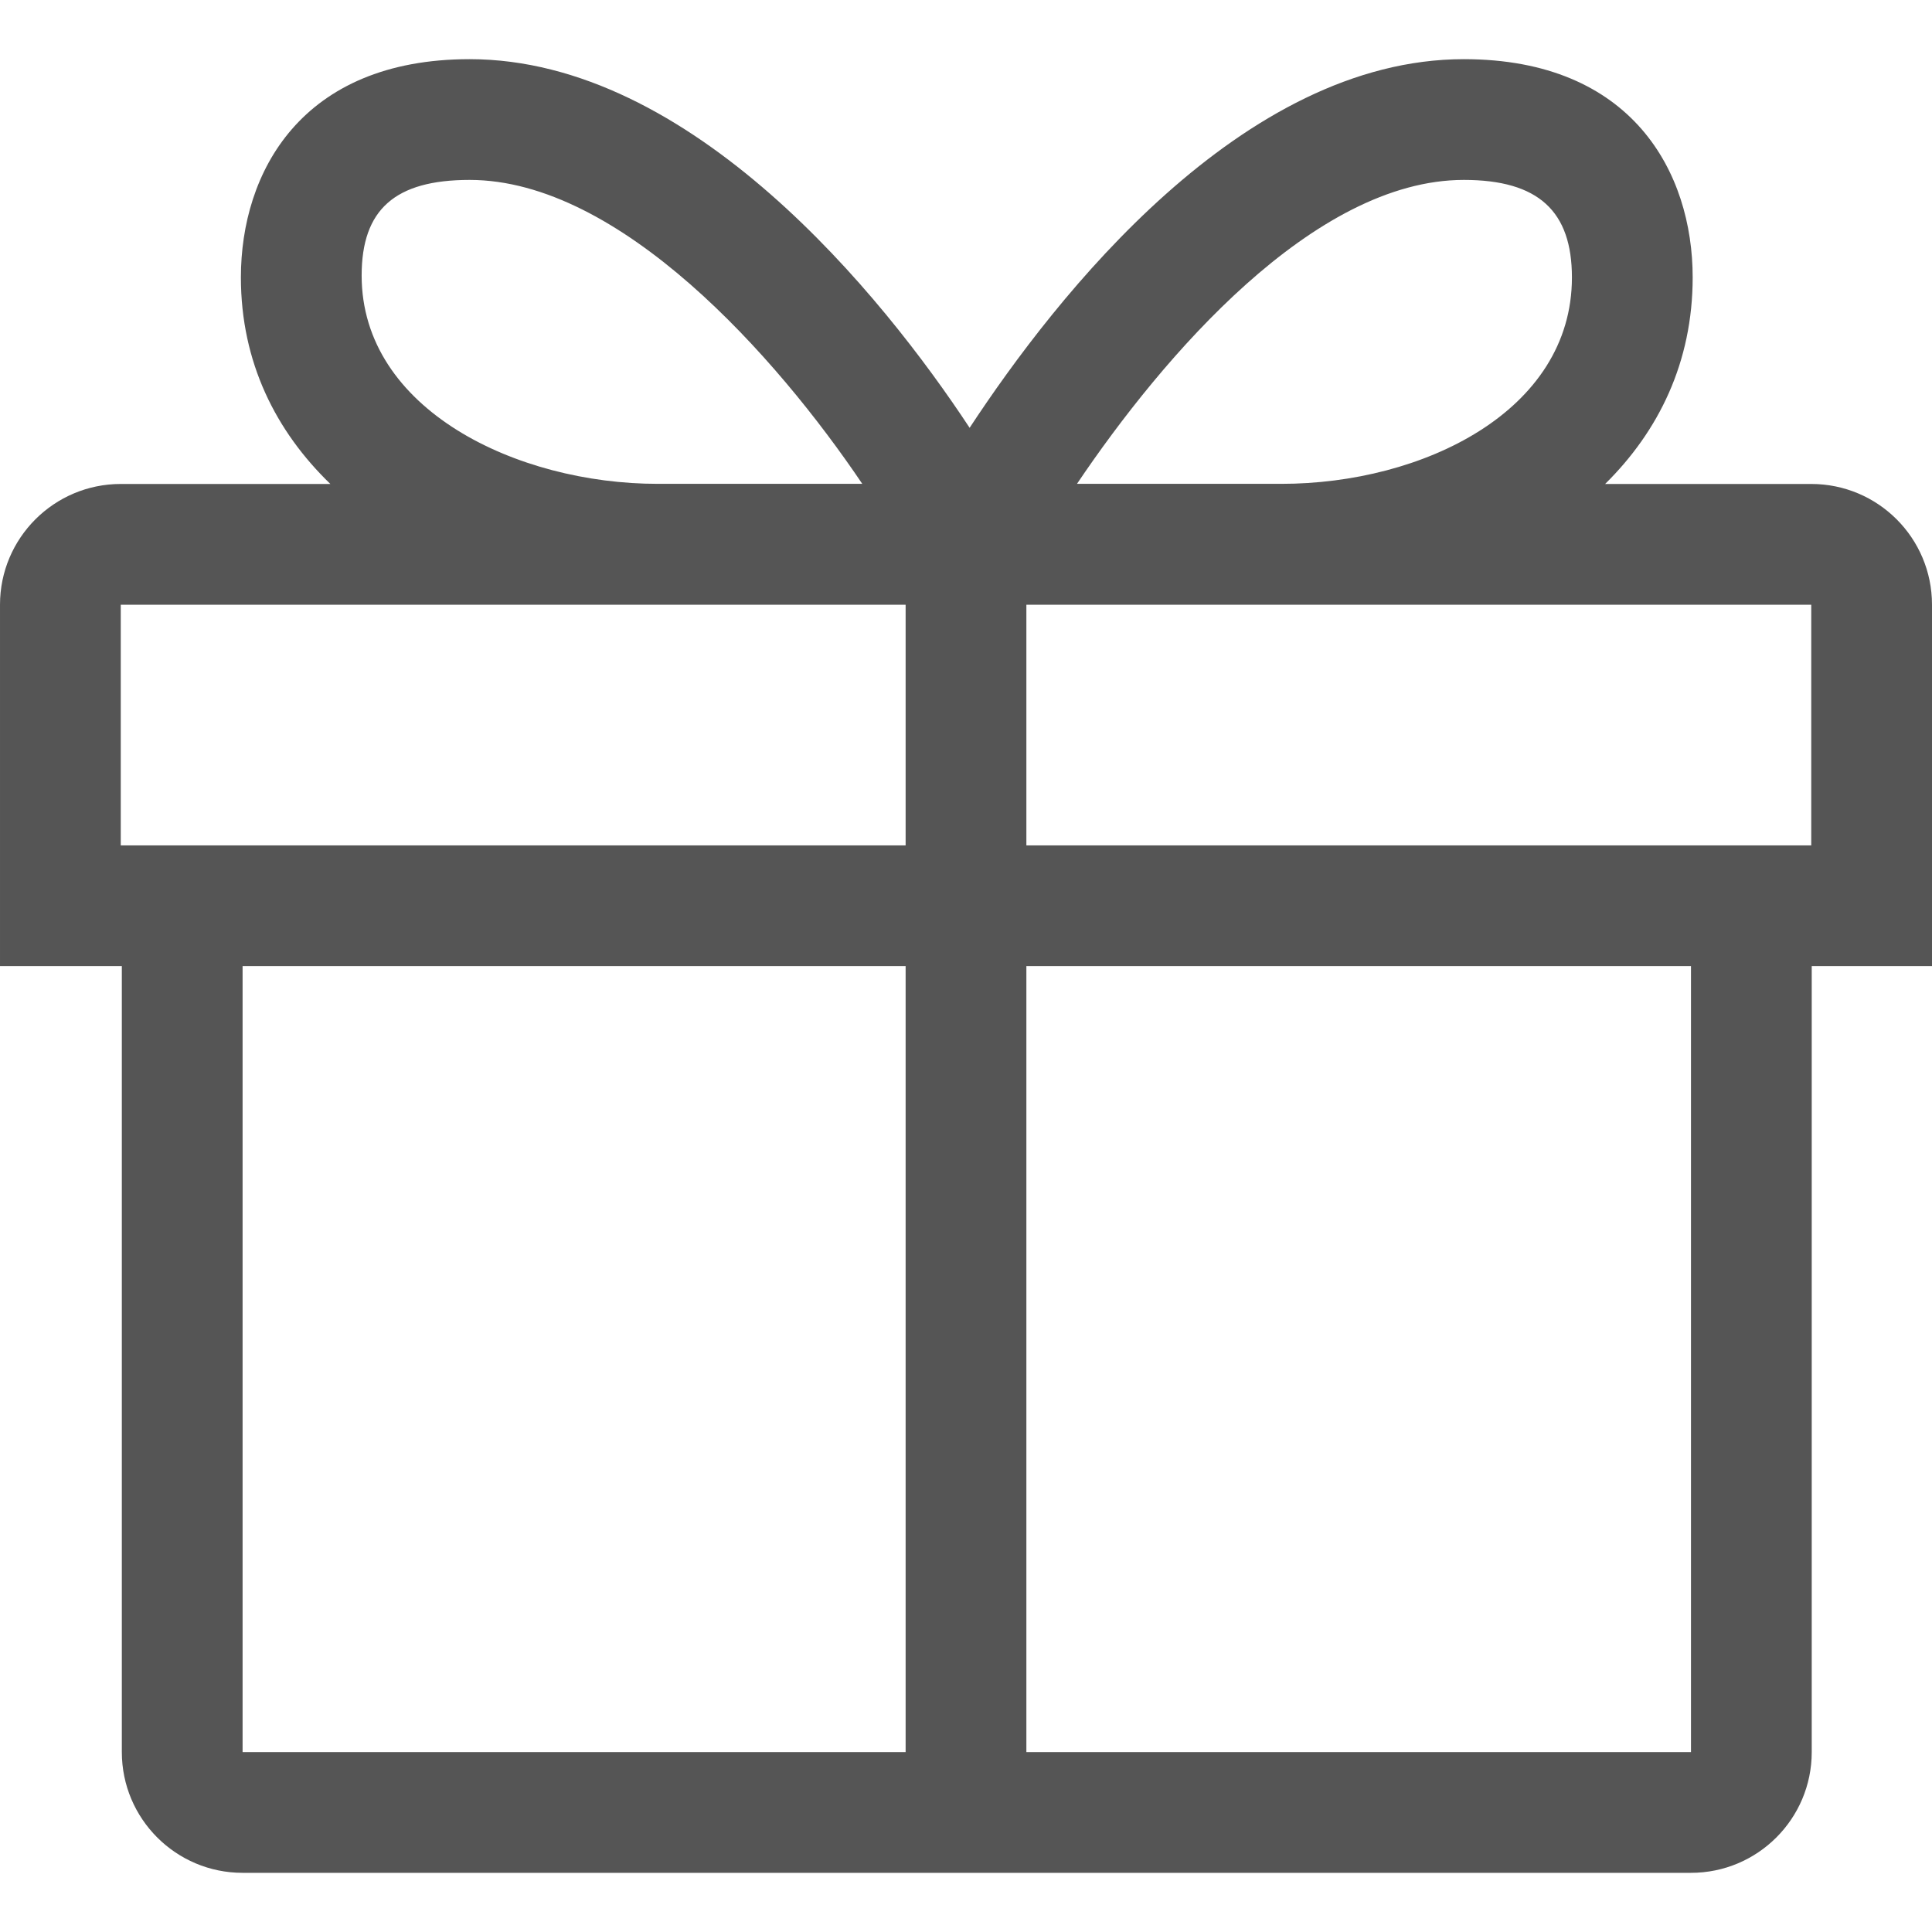 <svg width="16" height="16" viewBox="0 0 16 16" fill="none" xmlns="http://www.w3.org/2000/svg">
<g clip-path="url(#clip0_145_269)">
<path d="M16 5.008C16 4.455 15.552 4.008 15 4.008H13.293C13.735 3.572 14.018 3.001 14.018 2.297C14.018 1.431 13.52 0.49 12.123 0.49C10.286 0.49 8.751 2.446 8.03 3.543C7.308 2.447 5.726 0.49 3.889 0.49C2.492 0.49 1.995 1.431 1.995 2.297C1.995 3.001 2.285 3.572 2.736 4.008H1C0.448 4.008 3.05176e-05 4.456 3.05176e-05 5.008V8.001H1.009V14.51C1.009 15.062 1.457 15.51 2.009 15.51H14.004C14.556 15.51 15.004 15.062 15.004 14.51V8.001H16V5.008H16ZM12.123 1.49C12.742 1.49 13.018 1.75 13.018 2.298C13.018 3.408 11.778 4.007 10.612 4.007H8.919C9.63 2.952 10.88 1.49 12.123 1.49ZM3.889 1.49C5.133 1.49 6.43 2.952 7.141 4.007H5.447C4.282 4.007 2.995 3.393 2.995 2.282C2.995 1.735 3.271 1.49 3.889 1.49ZM15 7.001H8.5V5.008H15V7.001ZM1 5.008H7.5V7.001H1V5.008ZM2.009 8.001H7.5V14.51H2.009V8.001ZM14.004 14.51H8.5V8.001H14.004V14.51Z" fill="#555555"/>
</g>
<defs>
<clipPath id="clip0_145_269">
<rect width="16" height="16" fill="white"/>
</clipPath>
</defs>
</svg>
